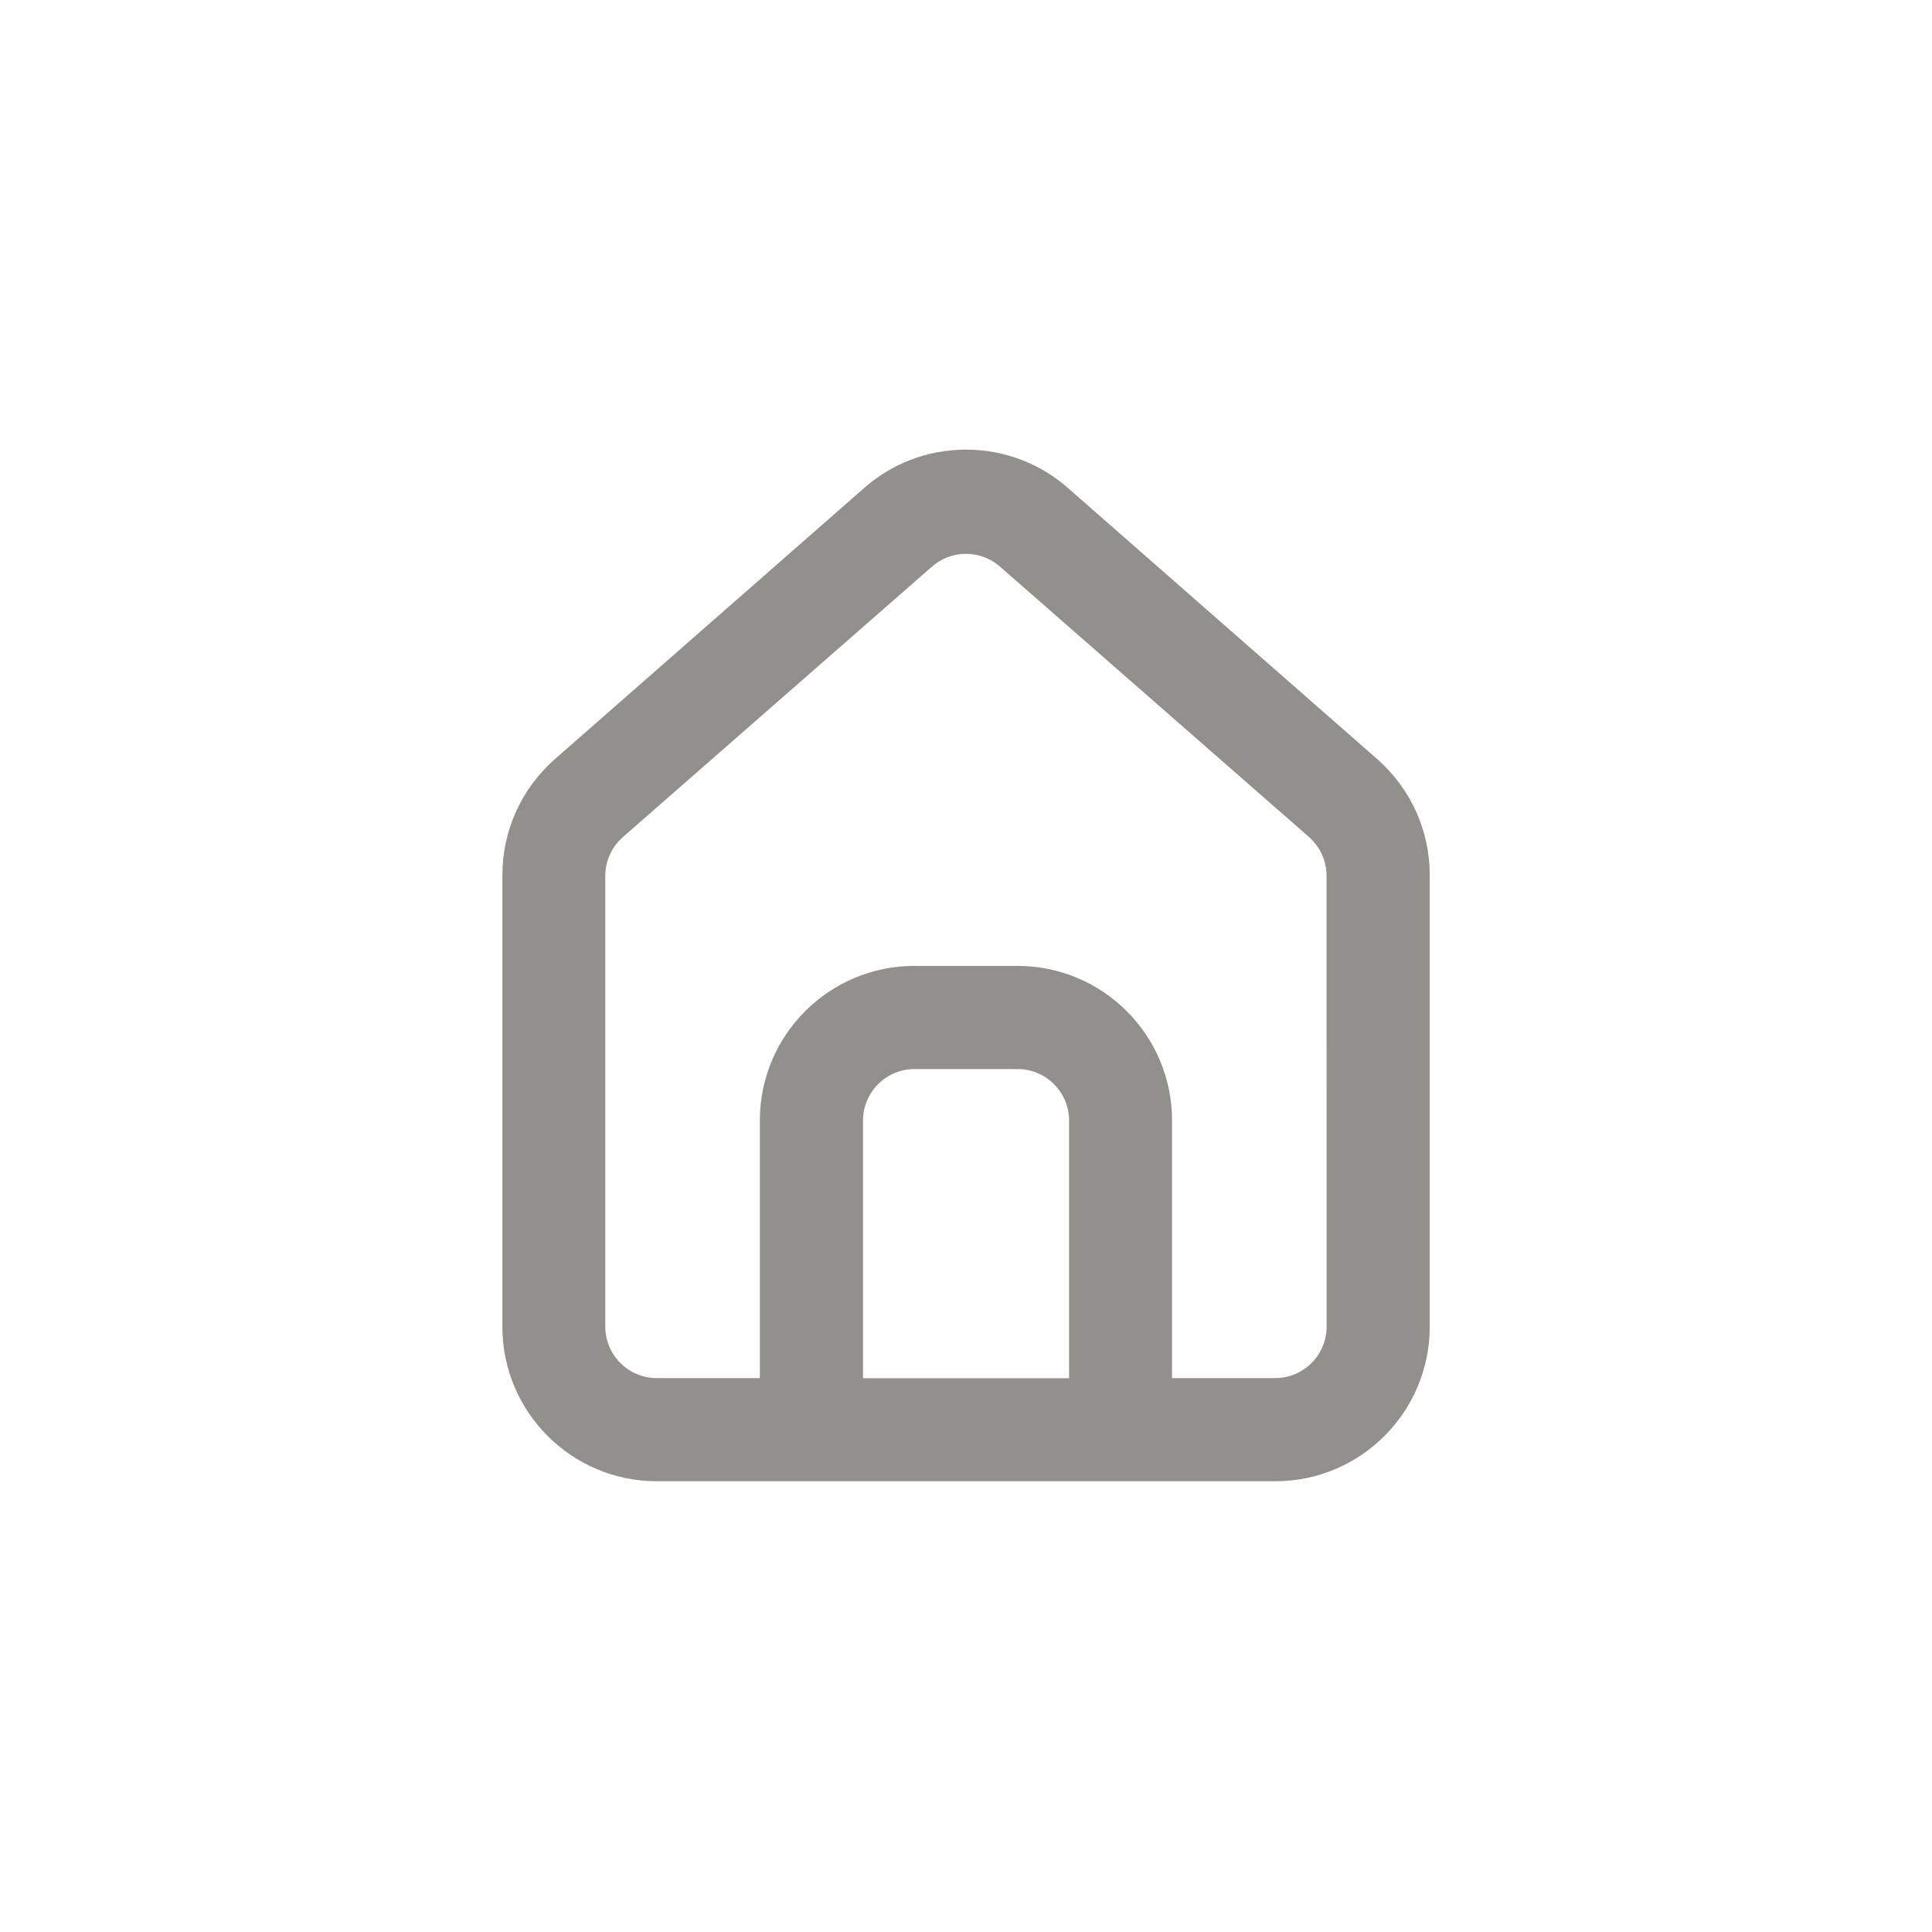 <!-- Generated by IcoMoon.io -->
<svg version="1.1" xmlns="http://www.w3.org/2000/svg" width="40" height="40" viewBox="0 0 40 40">
<title>ul-home-alt</title>
<path fill="#91908d" d="M28.534 15.734v0l-6.4-5.61c-0.563-0.506-1.312-0.815-2.134-0.815s-1.57 0.309-2.136 0.818l0.003-0.002-6.4 5.61c-0.656 0.589-1.066 1.439-1.066 2.386 0 0.009 0 0.018 0 0.027v-0.002 9.322c0 1.767 1.433 3.2 3.2 3.2v0h12.8c1.767 0 3.2-1.433 3.2-3.2v0-9.334c0-0.005 0-0.010 0-0.015 0-0.946-0.41-1.797-1.064-2.382l-0.003-0.002zM22.134 28.534h-4.266v-5.334c0-0.589 0.478-1.066 1.066-1.066v0h2.134c0.589 0 1.066 0.478 1.066 1.066v0zM27.466 27.466c0 0.589-0.478 1.066-1.066 1.066v0h-2.134v-5.334c0-1.767-1.433-3.2-3.2-3.2v0h-2.134c-1.767 0-3.2 1.433-3.2 3.2v0 5.334h-2.134c-0.589 0-1.066-0.478-1.066-1.066v0-9.334c0.001-0.318 0.14-0.604 0.362-0.799l0.001-0.001 6.4-5.6c0.187-0.165 0.434-0.266 0.704-0.266s0.517 0.101 0.705 0.266l-0.001-0.001 6.4 5.6c0.222 0.196 0.362 0.482 0.362 0.8v0z"></path>
</svg>
